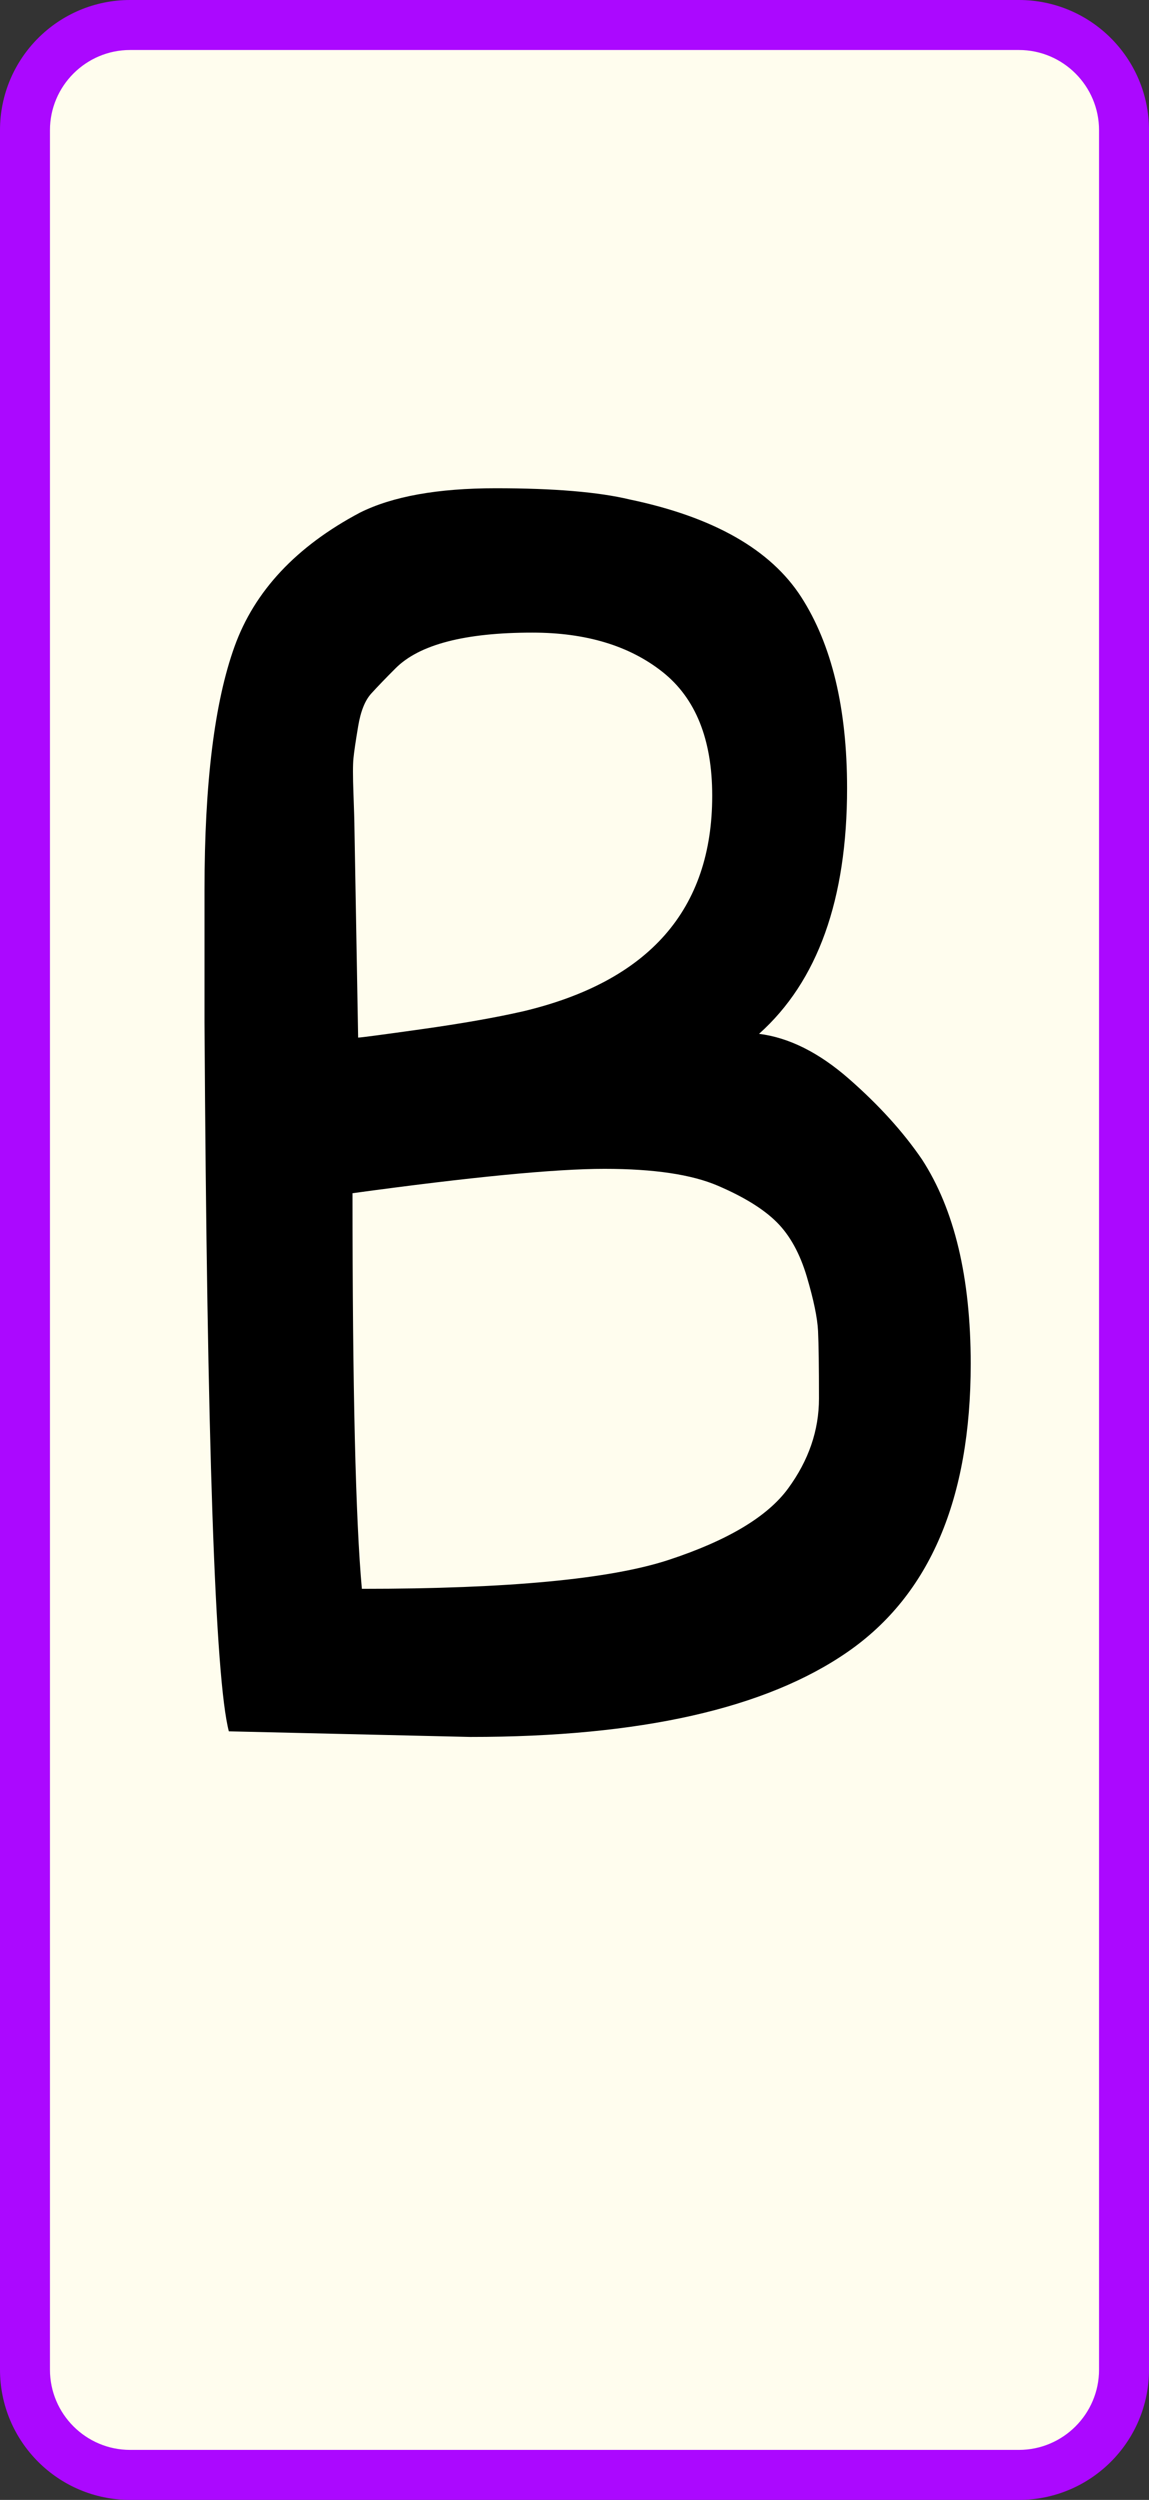 <?xml version="1.0" encoding="UTF-8"?><svg id="Layer_1" xmlns="http://www.w3.org/2000/svg" viewBox="0 0 92 200"><rect x="0" y="0" width="92" height="200" fill="#333333" stroke="none"/><defs><style>.cls-1{fill:#ab08ff;}.cls-2{fill:#fffdee;}</style></defs><rect class="cls-2" x="2" y="2" width="88" height="196" rx="8.419" ry="8.419"/><path class="cls-1" d="M81.581,4c3.539,0,6.419,2.88,6.419,6.419v179.162c0,3.539-2.88,6.419-6.419,6.419H10.419c-3.539,0-6.419-2.88-6.419-6.419V10.419c0-3.539,2.88-6.419,6.419-6.419h71.162M81.581,0H10.419C4.665,0,0,4.665,0,10.419v179.162c0,5.754,4.665,10.419,10.419,10.419h71.162c5.754,0,10.419-4.665,10.419-10.419V10.419c0-5.754-4.665-10.419-10.419-10.419h0Z"/><path d="M37.676,138.962l-19.352-.45c-1.102-4.2-1.75-23.101-1.949-56.701v-10.65c0-8.498.799-14.974,2.4-19.425,1.598-4.449,4.949-8.025,10.049-10.725,2.6-1.298,6.227-1.95,10.875-1.95s8.225.3,10.727.9c6.697,1.401,11.273,4,13.725,7.8,2.449,3.802,3.674,8.901,3.674,15.3,0,8.902-2.35,15.45-7.049,19.65,2.4.3,4.799,1.5,7.199,3.6,2.4,2.1,4.35,4.252,5.85,6.45,2.6,4.001,3.9,9.451,3.9,16.35,0,10.8-3.275,18.476-9.824,23.025-6.551,4.552-16.627,6.825-30.225,6.825ZM62.2,97.786c-1.049-1.05-2.625-2.025-4.725-2.925s-5.125-1.35-9.074-1.35c-3.952,0-10.676.651-20.176,1.95,0,15.6.248,26.152.75,31.65,11.701,0,19.899-.773,24.6-2.325,4.699-1.549,7.875-3.449,9.525-5.699s2.475-4.65,2.475-7.2-.025-4.351-.074-5.4c-.051-1.05-.352-2.498-.9-4.35-.551-1.85-1.35-3.3-2.4-4.351ZM28.375,65.911l.301,17.1c.199,0,1.898-.225,5.1-.675,3.199-.45,5.898-.924,8.1-1.425,10.1-2.4,15.151-8.149,15.151-17.25,0-4.5-1.326-7.8-3.975-9.9-2.652-2.1-6.127-3.15-10.426-3.15-5.4,0-9.051.952-10.949,2.85-.803.801-1.451,1.477-1.951,2.025-.502.551-.85,1.425-1.049,2.625-.203,1.2-.326,2.051-.375,2.55-.053.501-.053,1.451,0,2.85.049,1.401.074,2.201.074,2.4Z"/></svg>